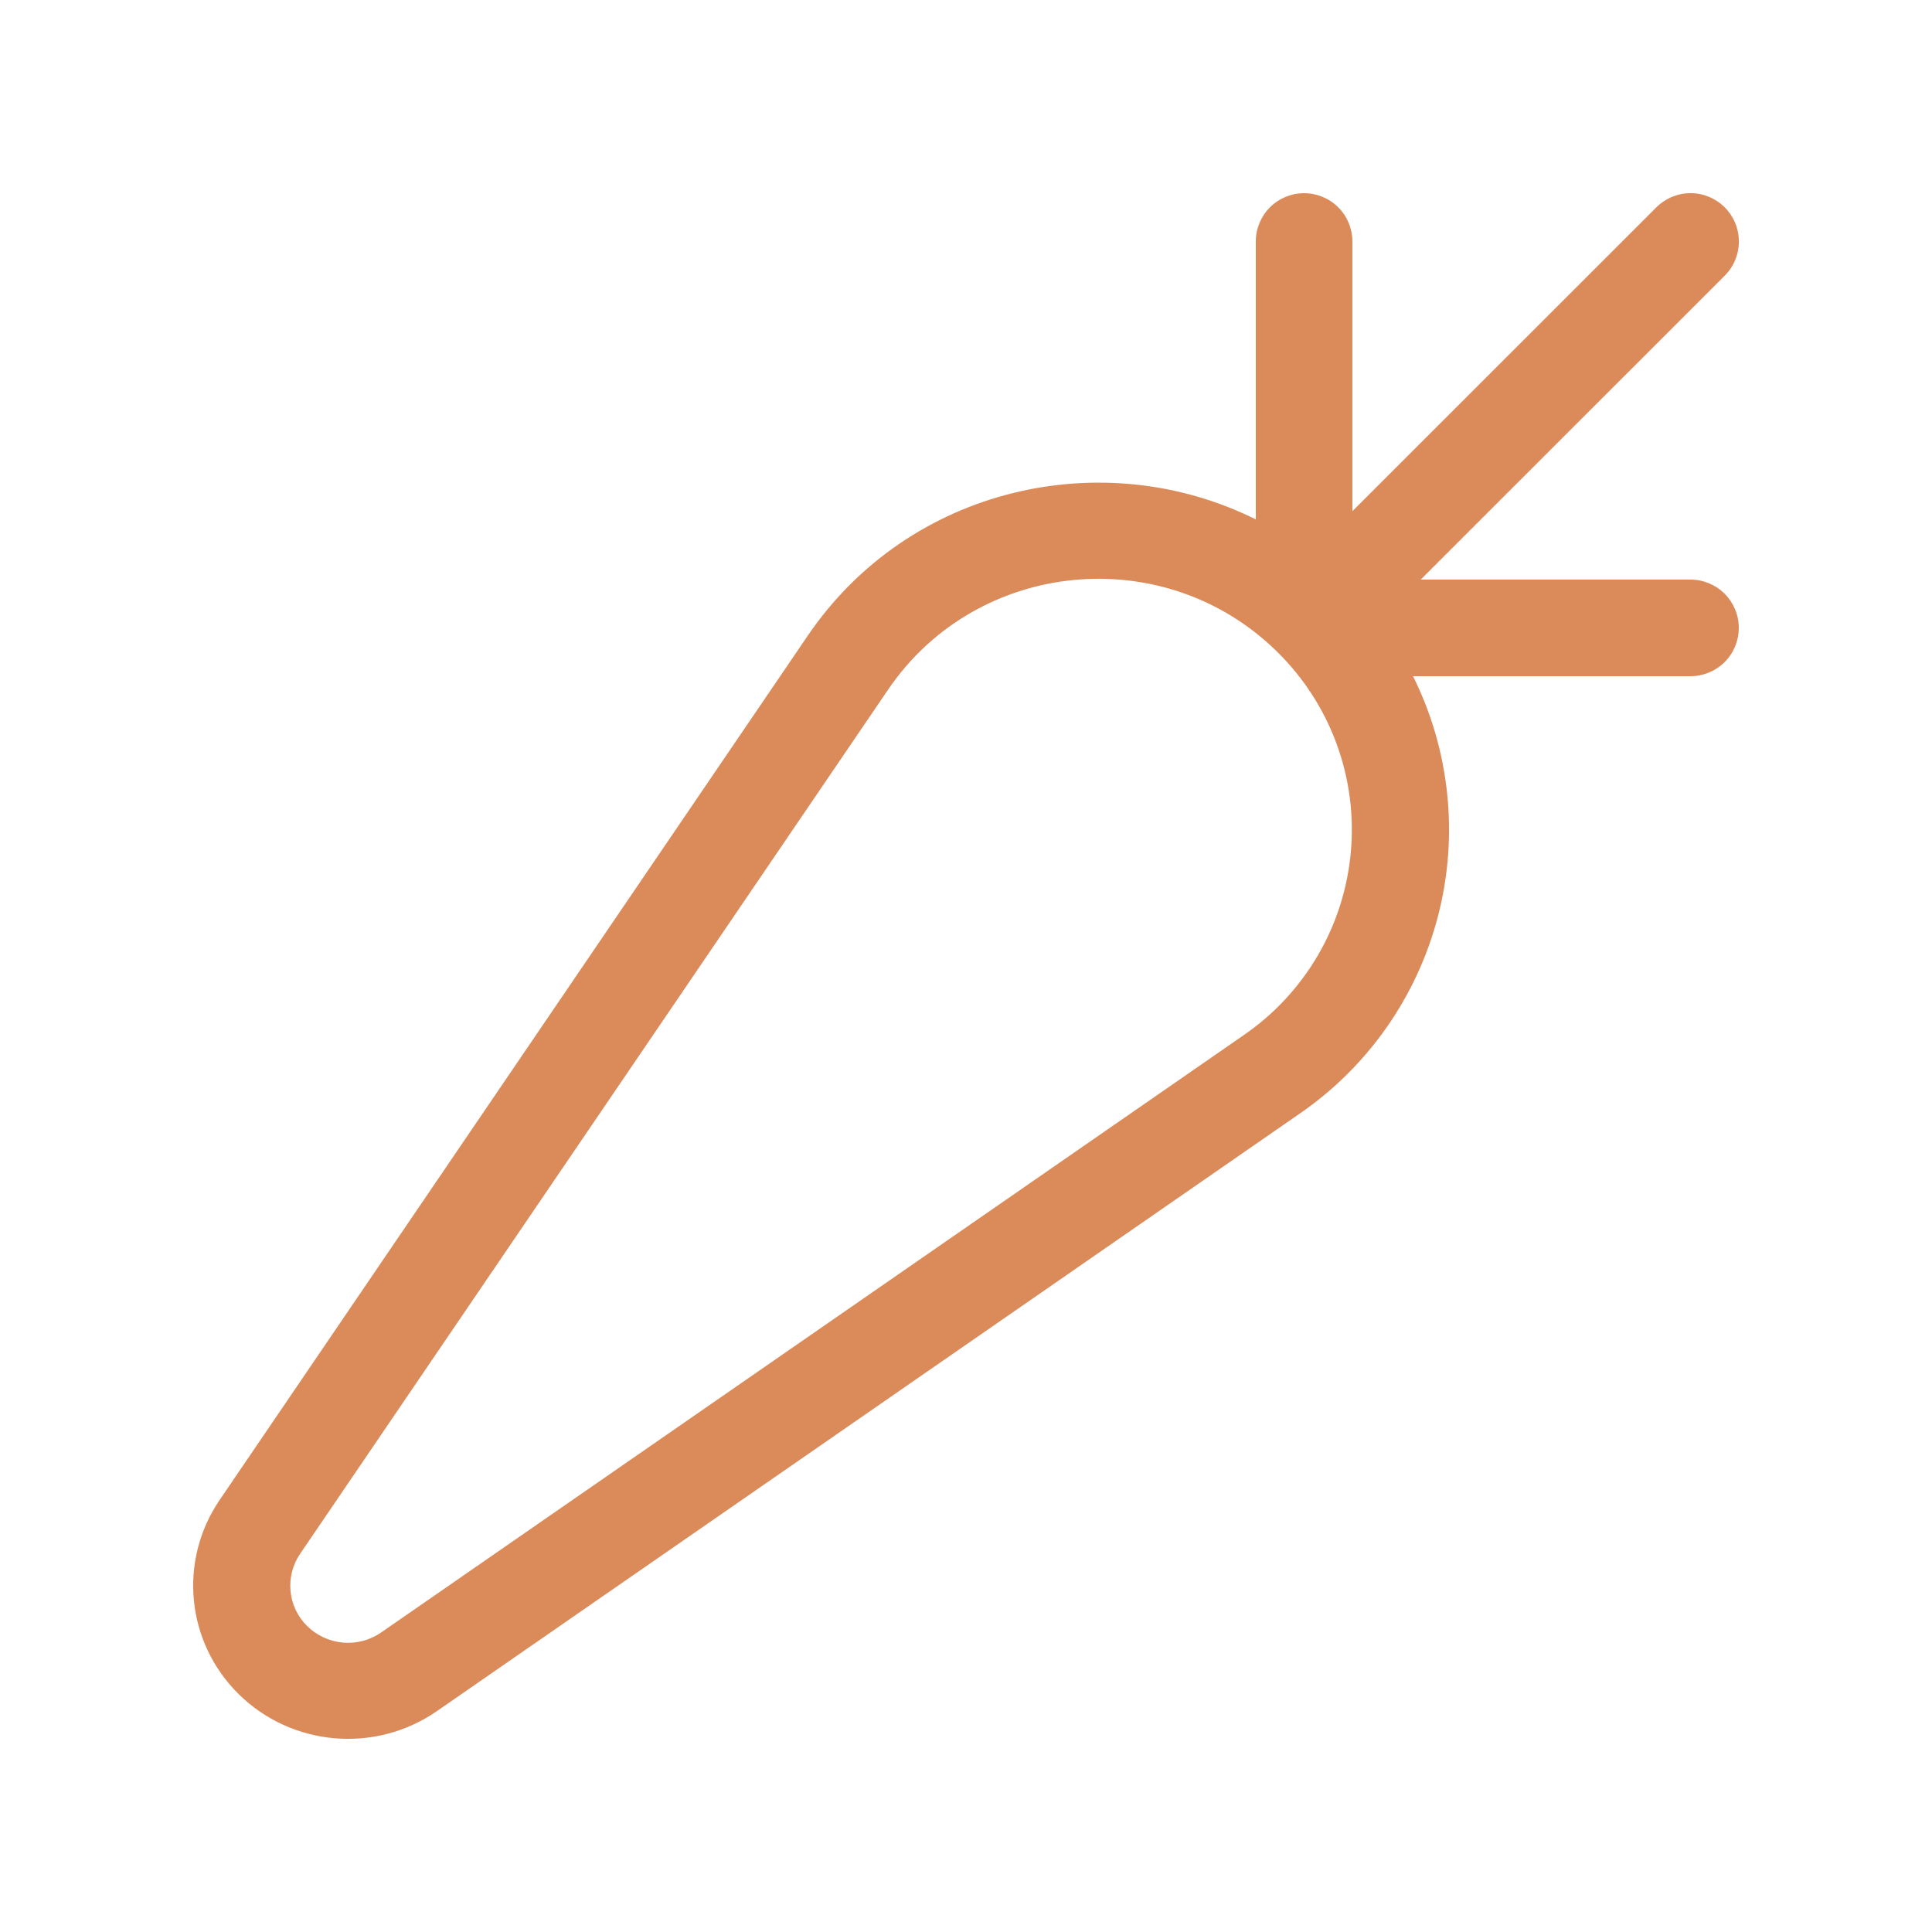 <svg width="44" height="44" viewBox="0 0 44 44" fill="none" xmlns="http://www.w3.org/2000/svg">
<path d="M39.279 6.279C39.485 6.073 39.601 5.793 39.602 5.501C39.602 5.209 39.486 4.929 39.28 4.722C39.074 4.516 38.794 4.4 38.502 4.399C38.21 4.399 37.93 4.515 37.723 4.721L30.8 11.642V5.5C30.8 5.208 30.684 4.928 30.478 4.722C30.271 4.516 29.992 4.4 29.7 4.4C29.408 4.4 29.128 4.516 28.922 4.722C28.716 4.928 28.6 5.208 28.6 5.5V11.829C25.126 10.1 20.702 11.081 18.392 14.483L5 34.164C4.059 35.55 4.239 37.398 5.432 38.579C6.642 39.776 8.545 39.941 9.948 38.971L29.594 25.366C31.153 24.295 32.273 22.697 32.749 20.866C33.224 19.035 33.023 17.094 32.181 15.4H38.5C38.792 15.4 39.071 15.284 39.278 15.078C39.484 14.871 39.6 14.592 39.6 14.3C39.6 14.008 39.484 13.729 39.278 13.522C39.071 13.316 38.792 13.2 38.5 13.2H32.355L39.279 6.279ZM20.227 15.704C22.255 12.723 26.53 12.313 29.097 14.854C29.692 15.442 30.151 16.153 30.439 16.938C30.728 17.723 30.839 18.562 30.765 19.395C30.692 20.228 30.435 21.035 30.014 21.757C29.592 22.479 29.016 23.099 28.327 23.573L8.681 37.178C8.427 37.354 8.12 37.436 7.812 37.409C7.505 37.383 7.216 37.249 6.996 37.033C6.78 36.821 6.646 36.54 6.617 36.239C6.588 35.938 6.665 35.637 6.835 35.387L20.227 15.704Z" fill="#DB8B5A"/>
</svg>
